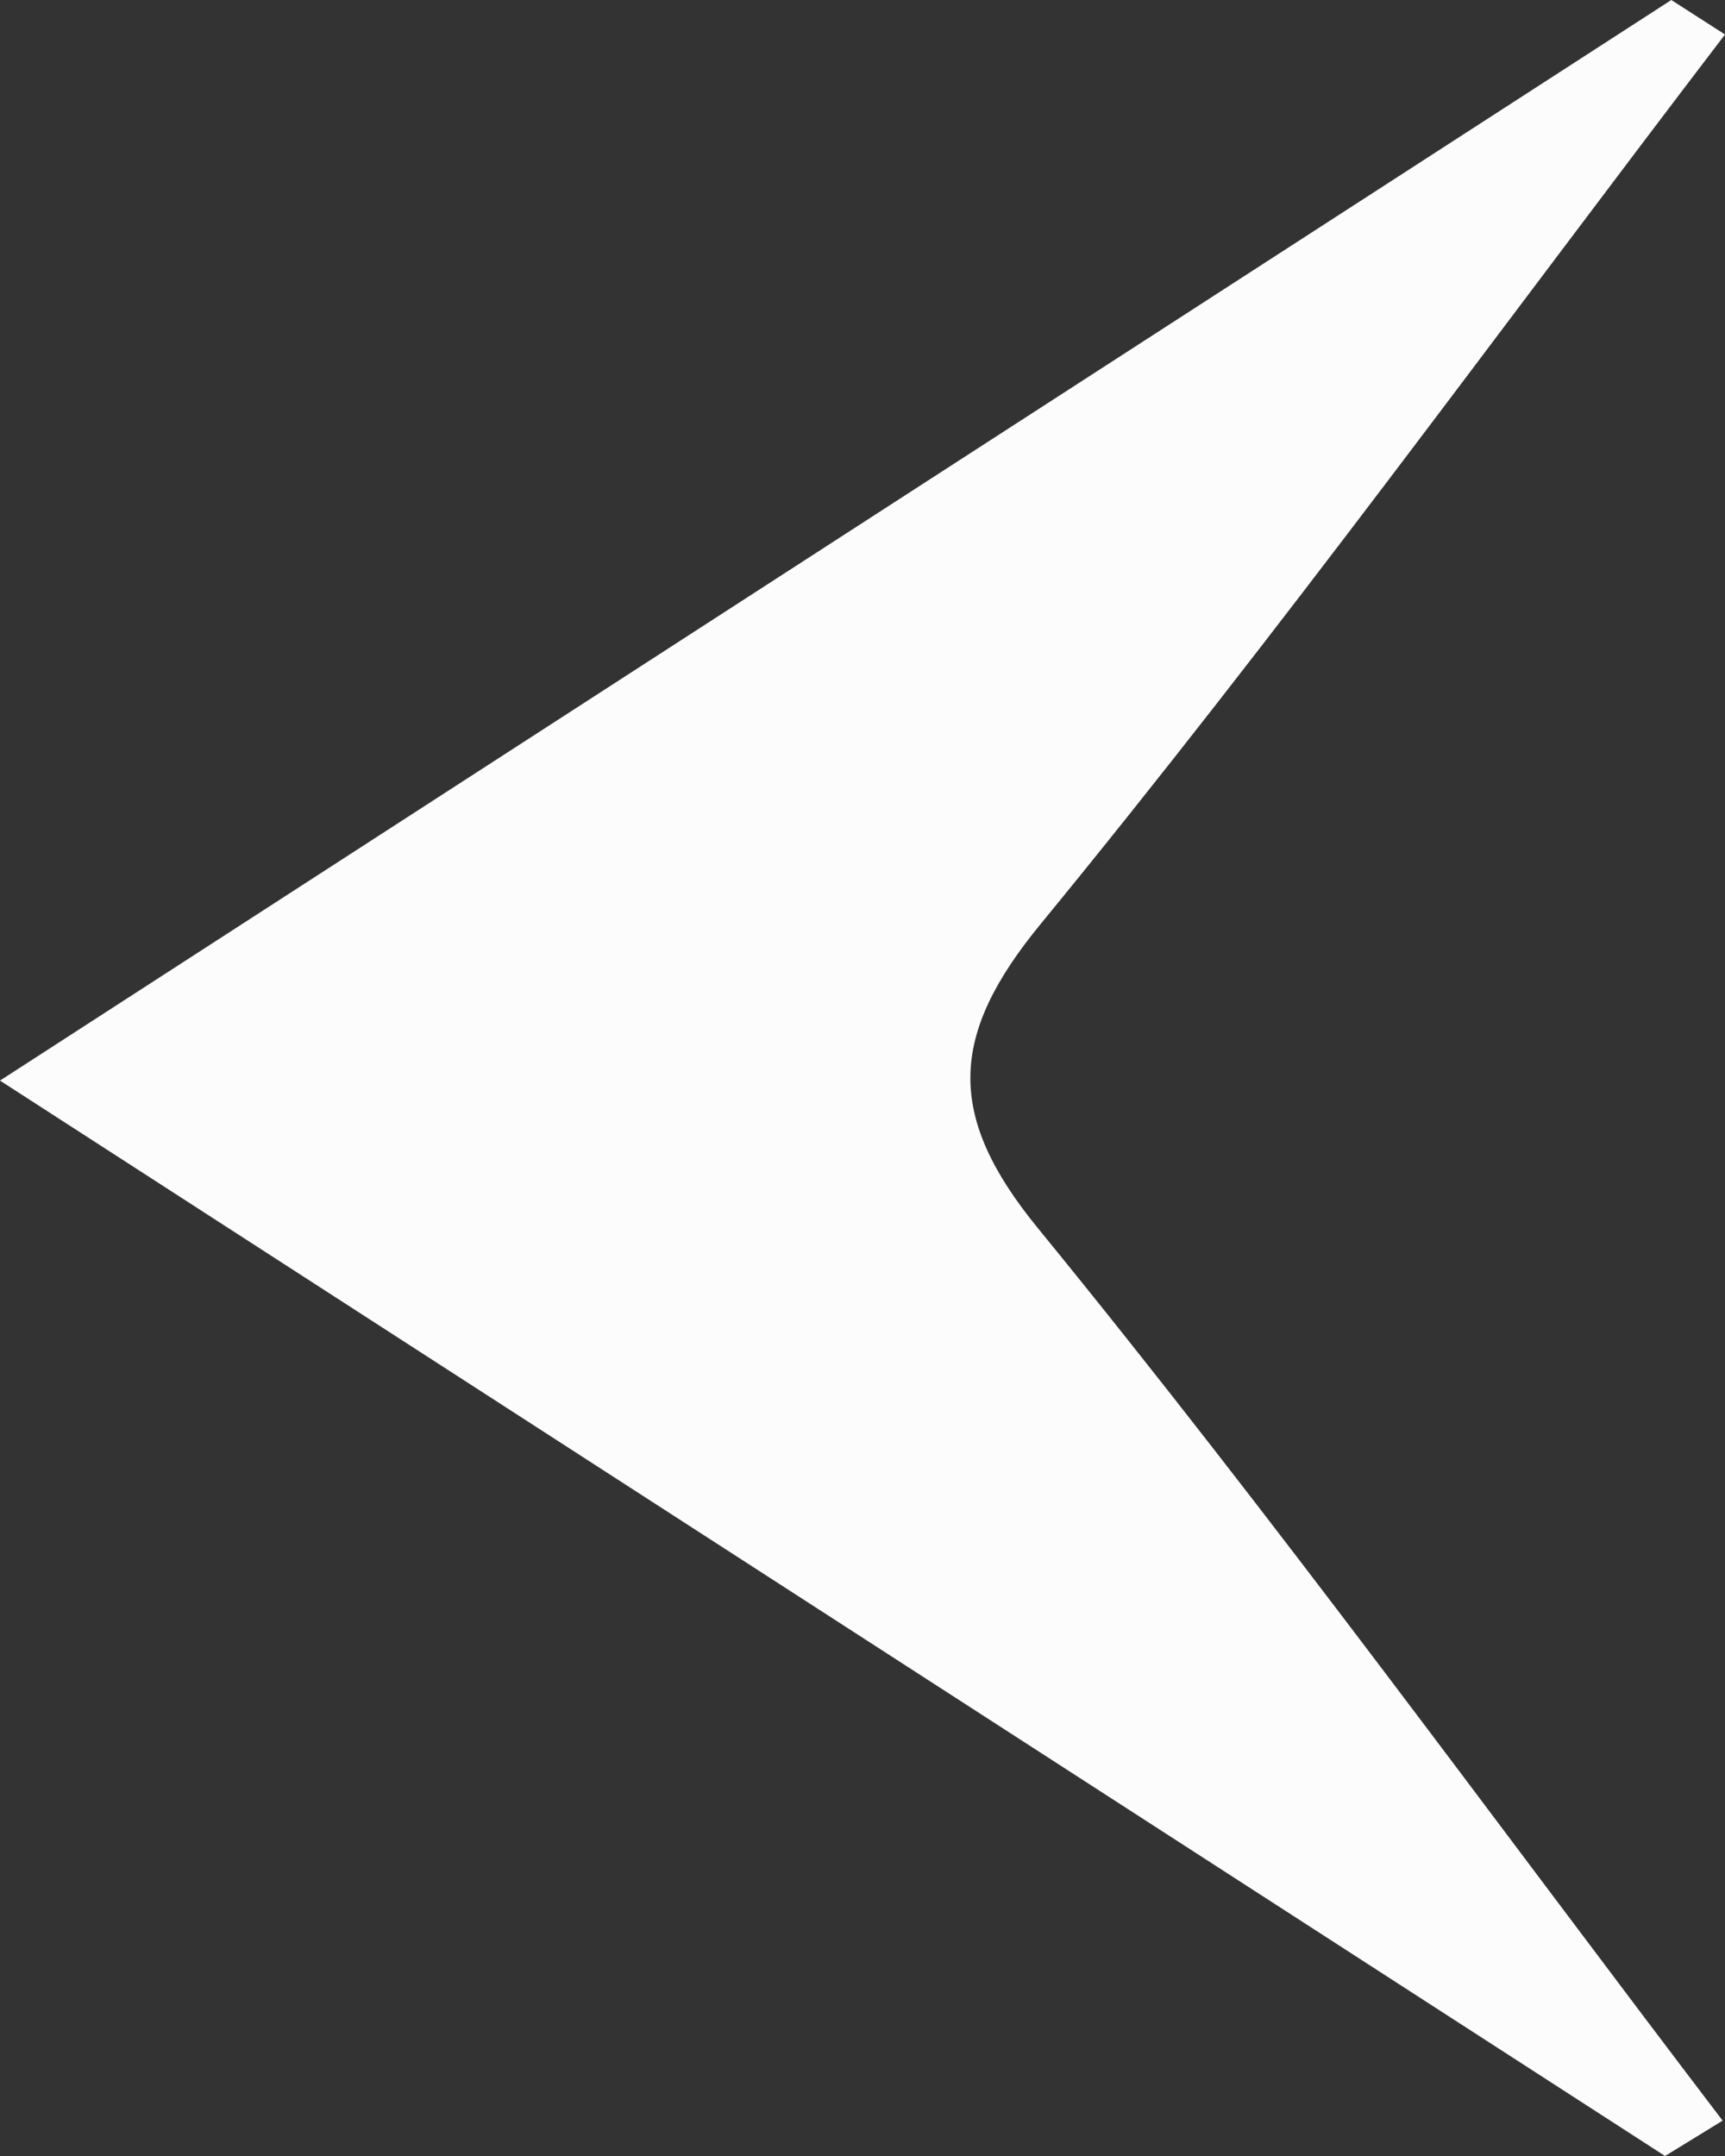 <svg width="8" height="10" viewBox="0 0 8 10" fill="none" xmlns="http://www.w3.org/2000/svg">
<rect x="0" y="0" width="8" height="10" fill="#333333" stroke="none"/>
<path d="M7.722 10C5.191 8.365 2.66 6.73 0 5.012C2.623 3.315 5.187 1.658 7.751 0C7.834 0.053 7.917 0.107 8 0.16C6.948 1.538 5.934 2.935 4.826 4.286C4.401 4.803 4.387 5.175 4.813 5.696C5.921 7.053 6.936 8.453 7.989 9.836C7.9 9.891 7.811 9.945 7.722 10Z" fill="#FCFCFC"/>
</svg>
